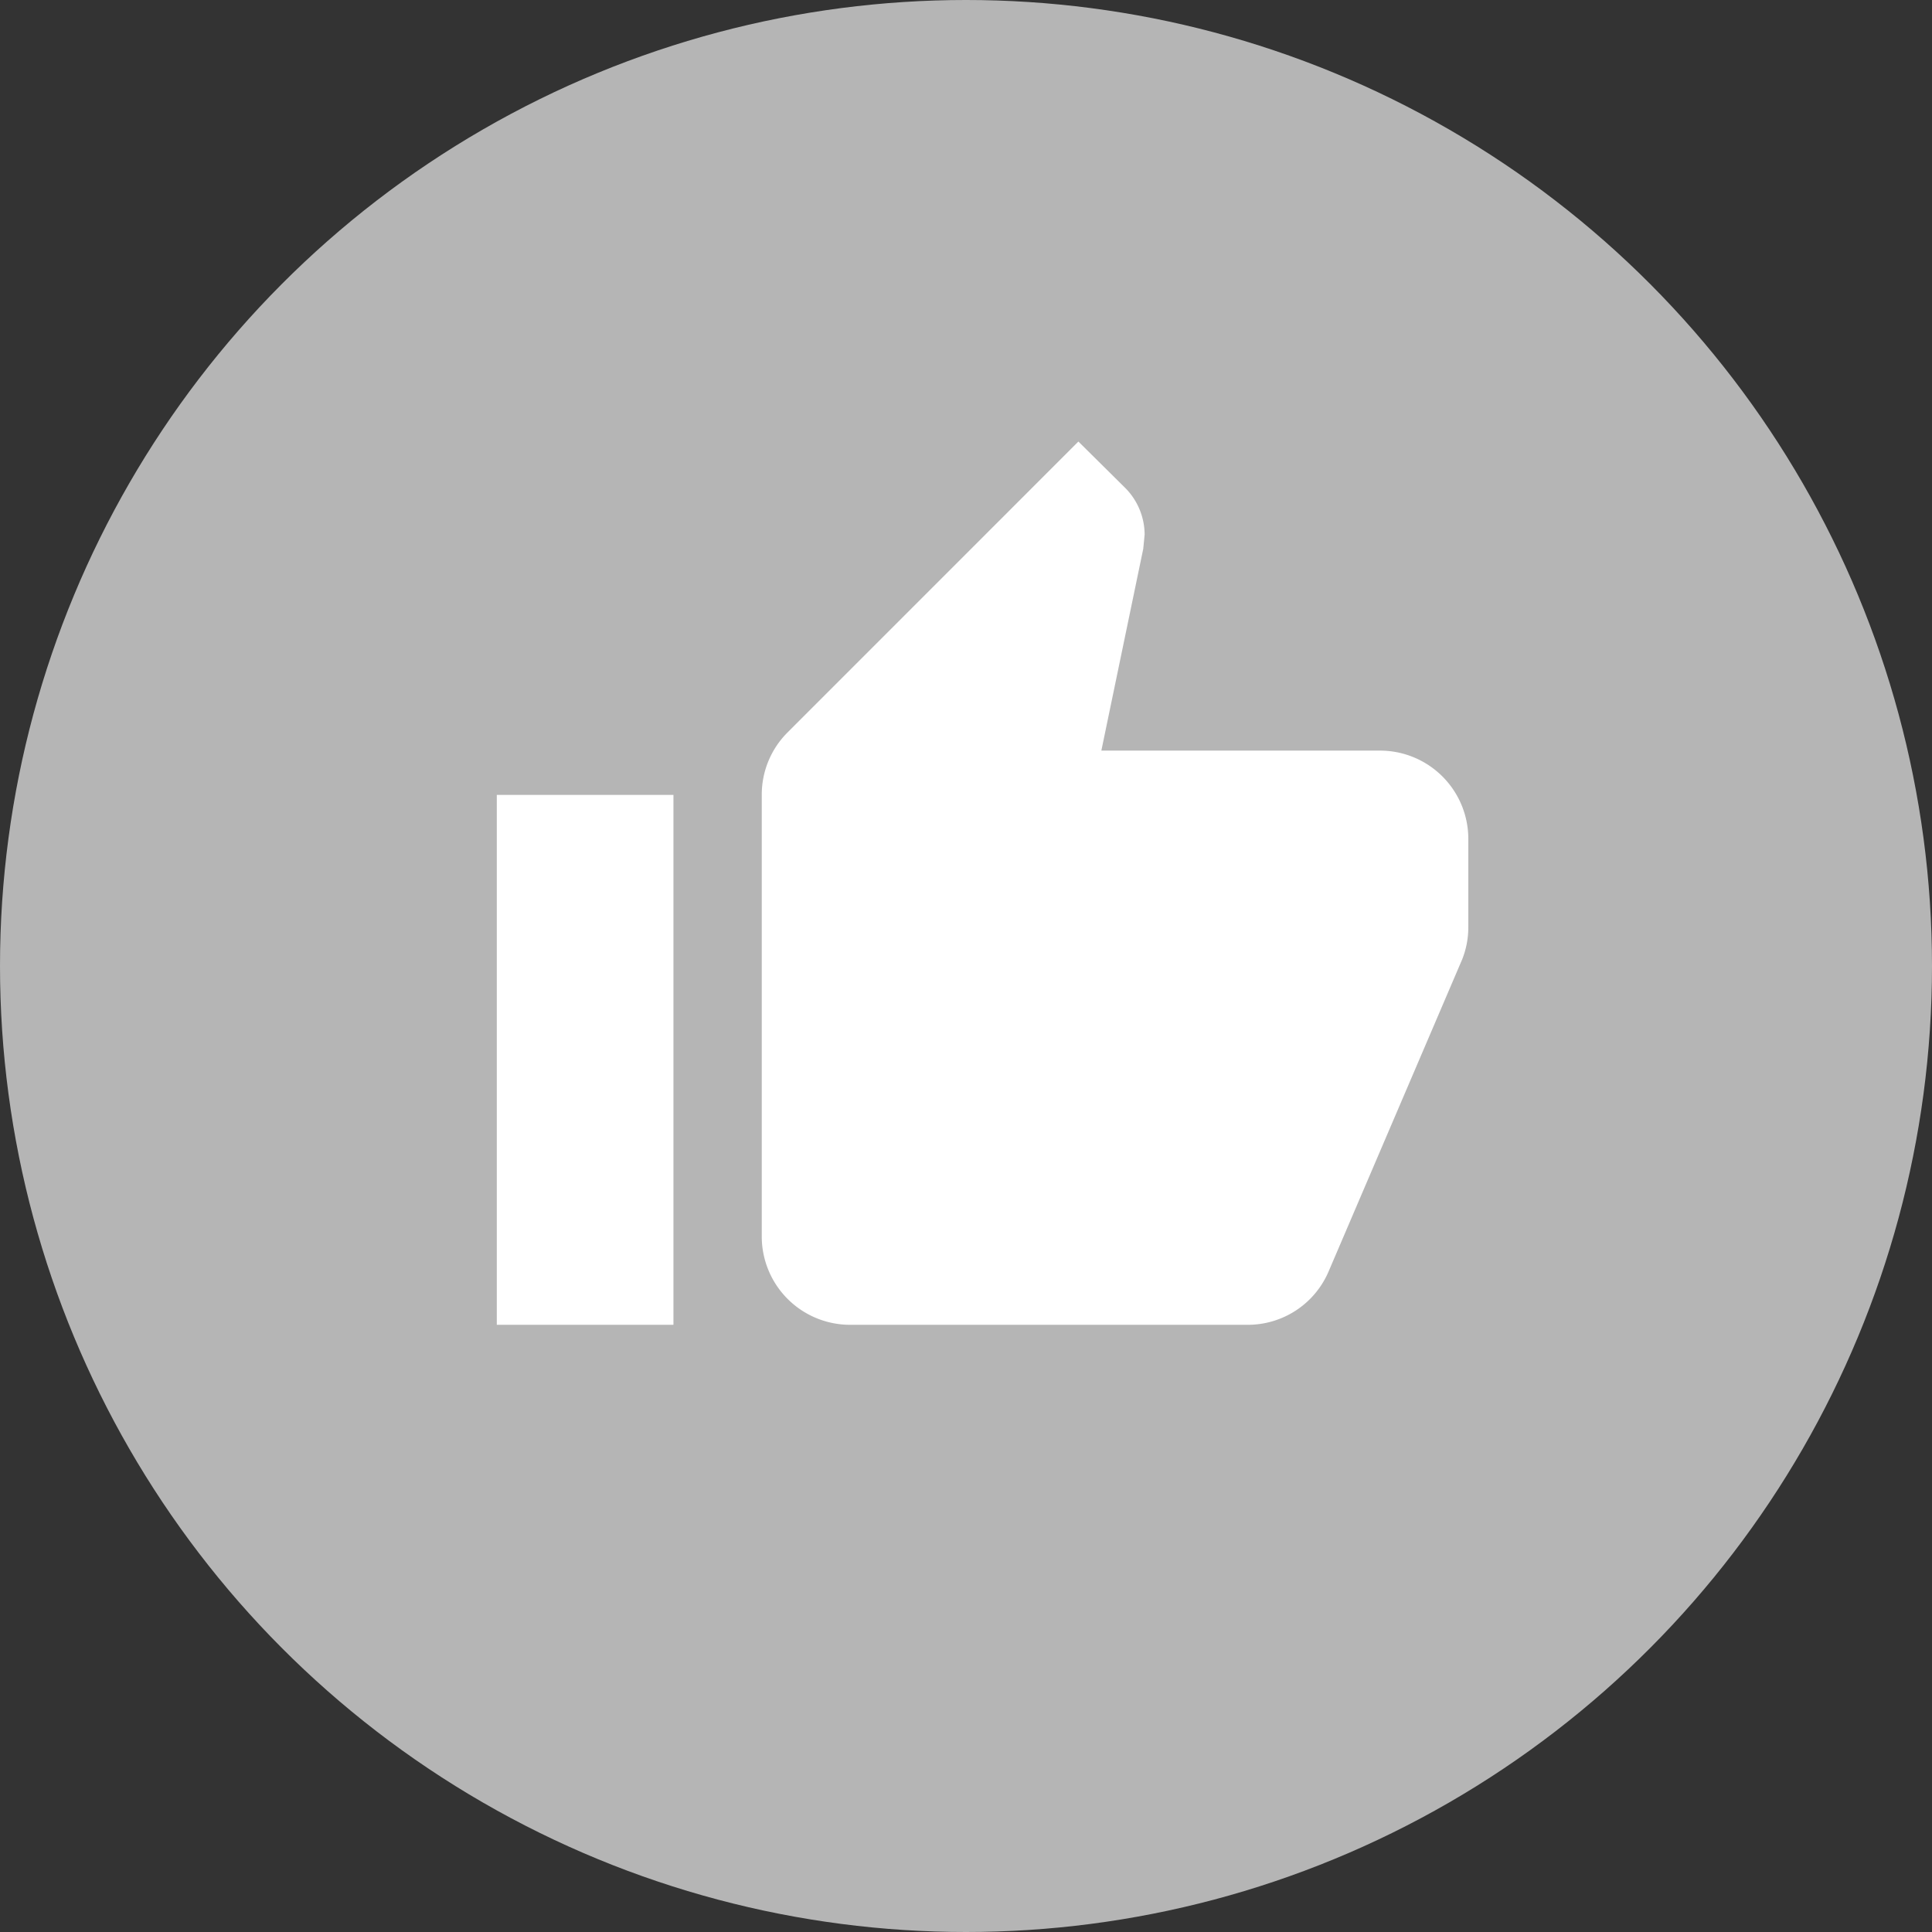 <svg xmlns="http://www.w3.org/2000/svg" width="35" height="35" viewBox="0 0 35 35">
  <rect x="0" y="0" width="35" height="35" fill="#333333" stroke="none"/>
  <defs>
    <clipPath id="share-thumb-up-a">
      <path data-name="Path 290" d="M0-2.182h17.6v-16H0Z" transform="translate(0 18.182)" fill="none"/>
    </clipPath>
  </defs>
  <circle data-name="Ellipse 87" cx="17.5" cy="17.5" r="17.5" fill="#b5b5b5"/>
  <g data-name="Group 2118">
    <g data-name="Group 2117" transform="translate(9 8)" clip-path="url(#share-thumb-up)">
      <g data-name="Group 2116">
        <path data-name="Path 289" d="M6.4 16h7.2a1.591 1.591 0 0 0 1.473-.976l2.415-5.642a1.576 1.576 0 0 0 .112-.584v-1.6a1.6 1.6 0 0 0-1.6-1.6h-5.048l.759-3.656.025-.256a1.205 1.205 0 0 0-.352-.847l-.848-.84-5.272 5.273A1.591 1.591 0 0 0 4.8 6.4v8A1.6 1.6 0 0 0 6.4 16M3.2 6.4H0V16h3.2Z" fill="#fff"/>
      </g>
    </g>
  </g>
</svg>
